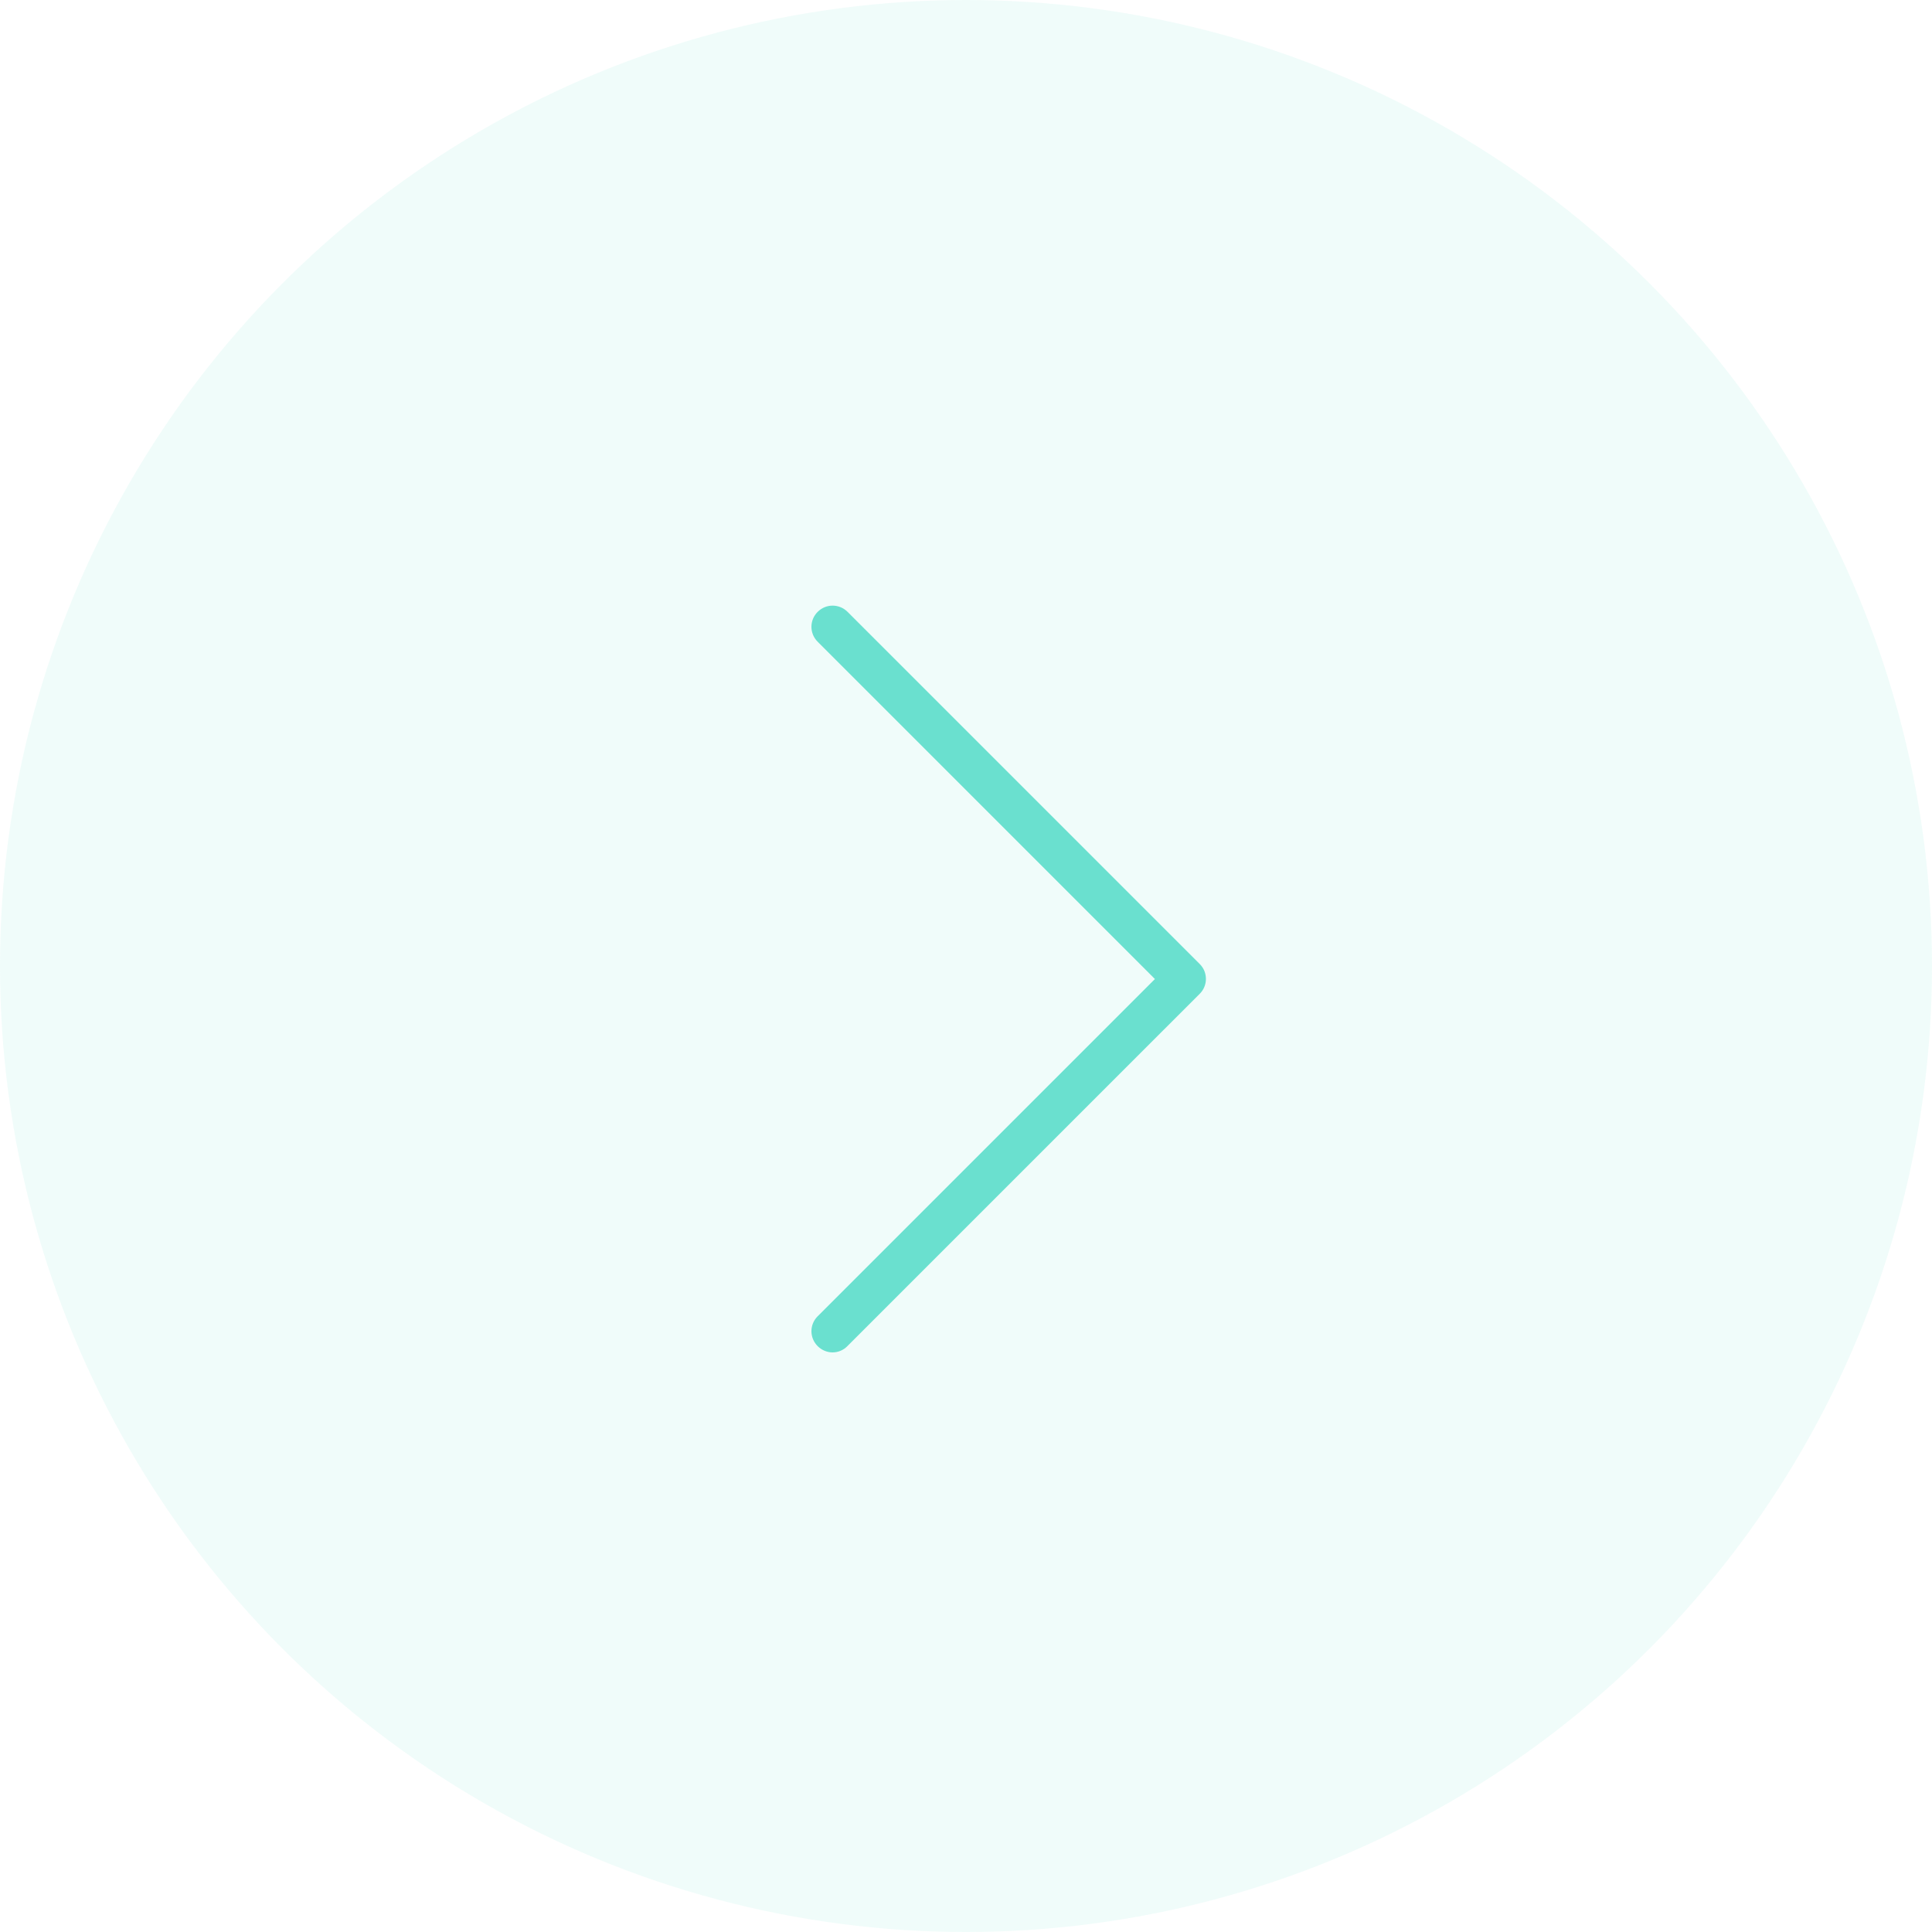 <svg width="50" height="50" viewBox="0 0 50 50" fill="none" xmlns="http://www.w3.org/2000/svg">
<circle cx="25" cy="25" r="25" fill="#6AE0CF" fill-opacity="0.1"/>
<path d="M31.052 24.952L21.935 15.835C21.72 15.62 21.376 15.62 21.161 15.835C20.946 16.049 20.946 16.394 21.161 16.608L29.889 25.337L21.161 34.065C20.946 34.279 20.946 34.623 21.161 34.838C21.266 34.943 21.408 35 21.546 35C21.683 35 21.825 34.947 21.93 34.838L31.047 25.721C31.262 25.511 31.262 25.162 31.052 24.952Z" fill="#6AE0CF"/>
</svg>
